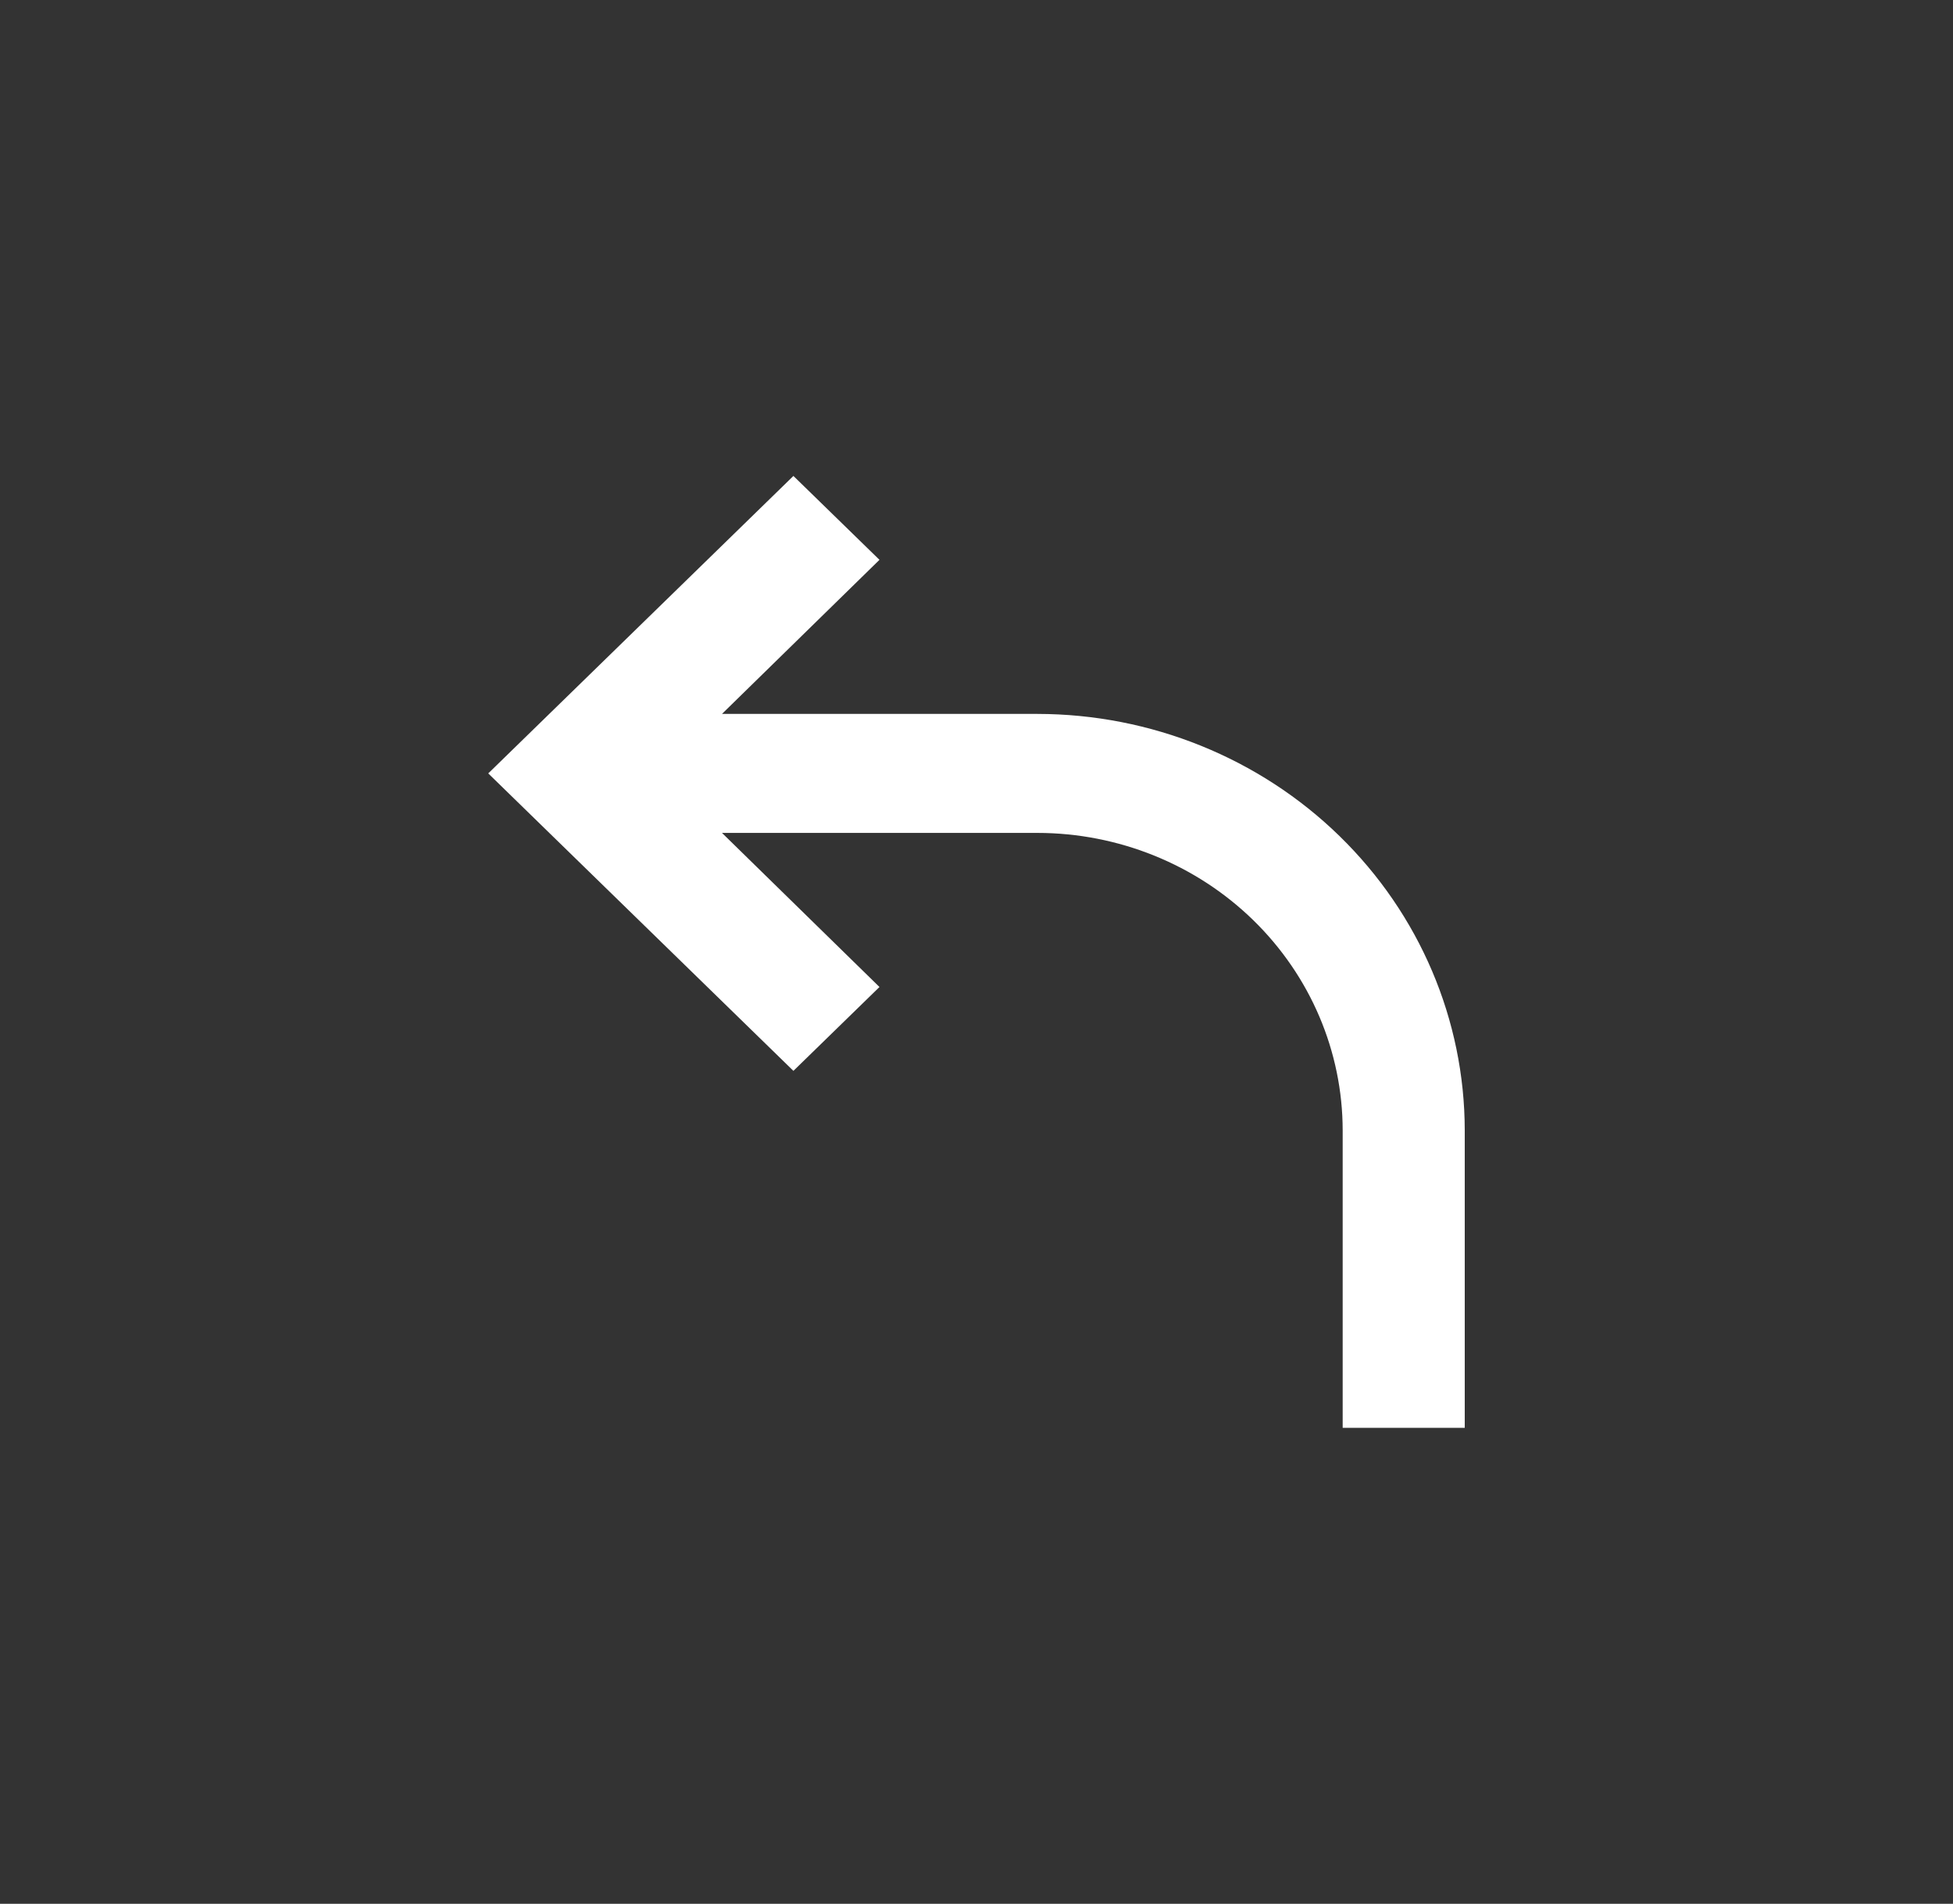 <svg width="79" height="77" viewBox="0 0 79 77" fill="none" xmlns="http://www.w3.org/2000/svg">
<rect x="0" y="0" width="79" height="77" fill="#333333" stroke="none"/>
<path d="M32.094 19.25L35.575 22.643L29.205 28.875H41.969C46.55 28.88 50.943 30.656 54.183 33.814C57.423 36.972 59.245 41.253 59.25 45.719V57.75H54.312V45.719C54.309 42.529 53.007 39.471 50.693 37.215C48.379 34.96 45.241 33.691 41.969 33.688H29.205L35.575 39.92L32.094 43.312L19.75 31.281L32.094 19.25Z" fill="white"/>
</svg>
